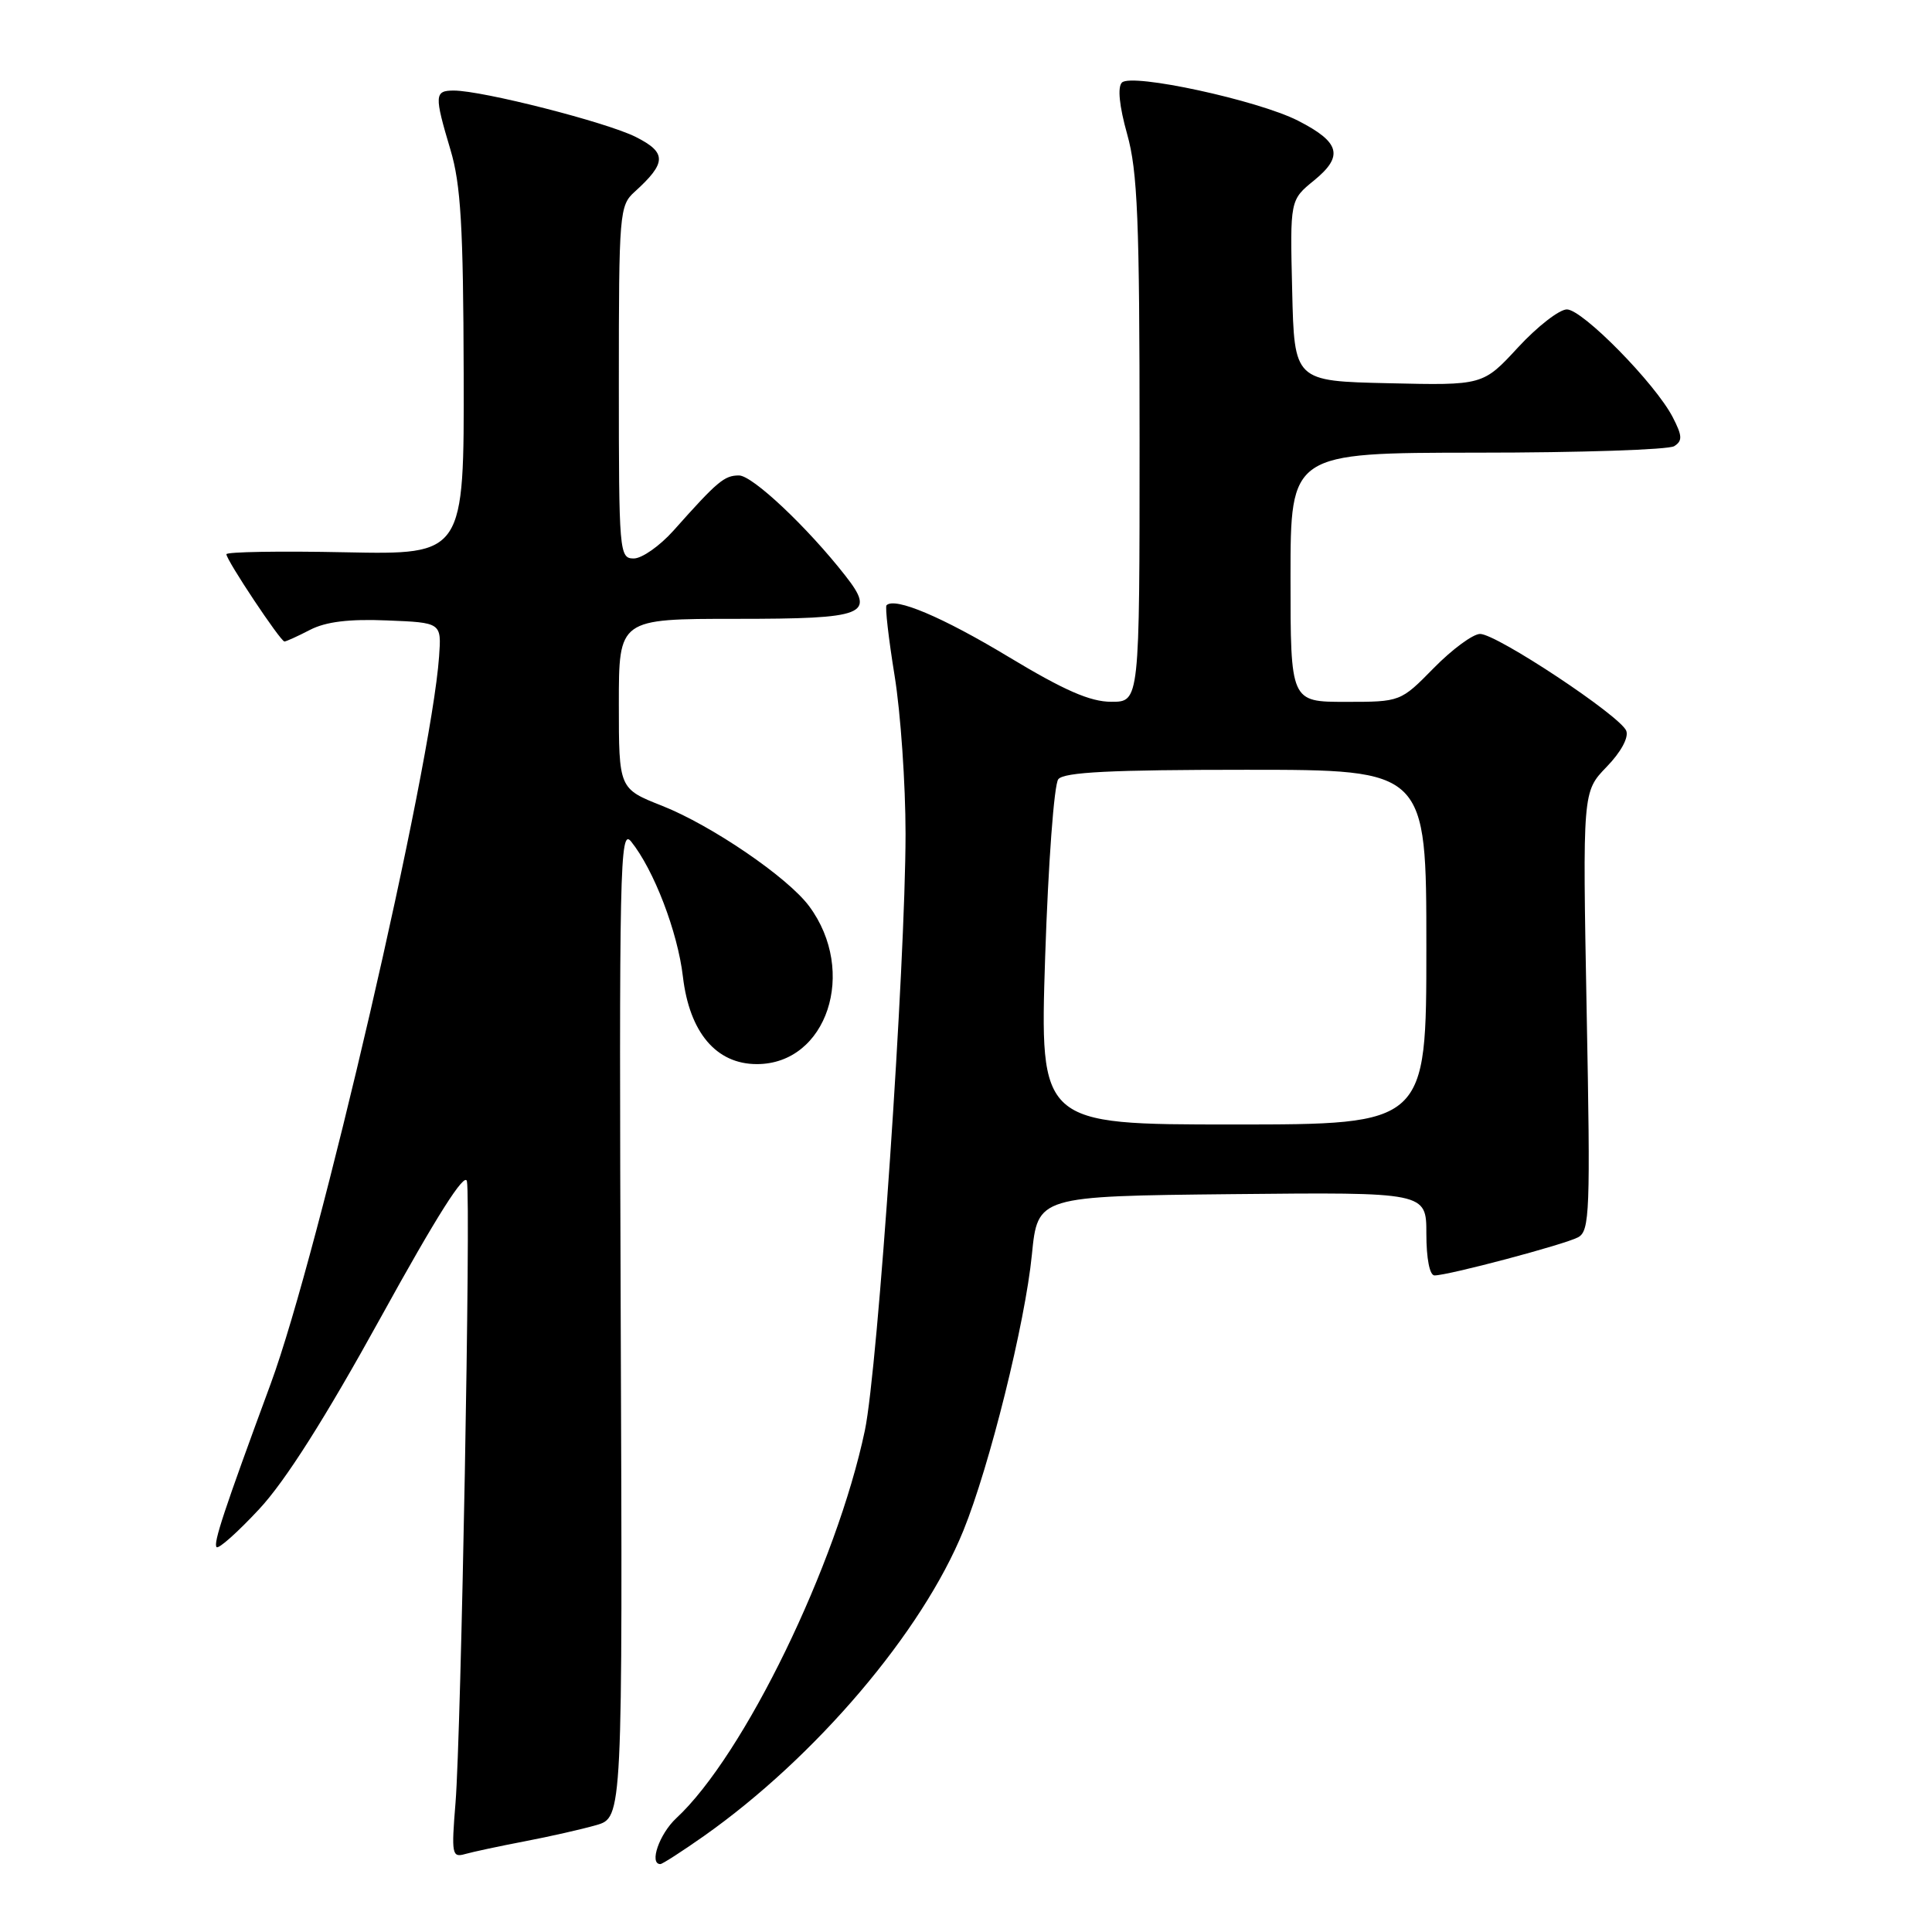 <?xml version="1.0" encoding="UTF-8" standalone="no"?>
<!DOCTYPE svg PUBLIC "-//W3C//DTD SVG 1.1//EN" "http://www.w3.org/Graphics/SVG/1.1/DTD/svg11.dtd" >
<svg xmlns="http://www.w3.org/2000/svg" xmlns:xlink="http://www.w3.org/1999/xlink" version="1.1" viewBox="0 0 256 256">
 <g >
 <path fill="currentColor"
d=" M 93.25 243.30 C 108.09 232.84 122.20 216.24 127.65 202.82 C 131.12 194.28 135.84 175.29 136.73 166.25 C 137.50 158.50 137.50 158.50 163.25 158.23 C 189.00 157.97 189.00 157.97 189.00 163.48 C 189.00 166.78 189.44 169.00 190.08 169.00 C 191.91 169.00 207.30 164.91 209.10 163.95 C 210.65 163.12 210.75 160.61 210.24 133.97 C 209.70 104.91 209.70 104.91 212.88 101.62 C 214.77 99.68 215.83 97.73 215.49 96.84 C 214.74 94.88 198.33 84.00 196.12 84.00 C 195.18 84.00 192.43 86.03 190.00 88.50 C 185.58 93.00 185.58 93.00 178.29 93.00 C 171.00 93.00 171.00 93.00 171.00 76.50 C 171.00 60.00 171.00 60.00 195.75 59.98 C 209.36 59.98 221.10 59.59 221.84 59.12 C 222.96 58.41 222.92 57.75 221.64 55.27 C 219.33 50.81 209.69 41.00 207.62 41.00 C 206.62 41.00 203.71 43.26 201.15 46.03 C 196.50 51.07 196.50 51.07 184.00 50.78 C 171.50 50.50 171.50 50.50 171.22 38.50 C 170.93 26.50 170.93 26.50 174.13 23.90 C 178.07 20.68 177.57 18.84 171.99 15.99 C 166.67 13.28 149.94 9.66 148.66 10.94 C 148.06 11.54 148.31 14.05 149.35 17.76 C 150.74 22.70 151.00 29.15 151.00 58.32 C 151.00 93.00 151.00 93.00 147.25 92.99 C 144.45 92.99 141.01 91.48 133.66 87.05 C 124.87 81.75 118.58 79.09 117.47 80.20 C 117.26 80.41 117.74 84.61 118.54 89.54 C 119.34 94.47 119.99 103.90 119.99 110.50 C 119.98 127.79 116.33 181.31 114.60 189.54 C 110.85 207.35 98.57 232.61 89.61 240.92 C 87.37 243.00 85.98 247.00 87.50 247.00 C 87.77 247.00 90.36 245.33 93.25 243.30 Z  M 69.50 243.99 C 72.80 243.36 77.08 242.39 79.00 241.84 C 82.50 240.83 82.50 240.83 82.25 175.17 C 82.03 114.65 82.13 109.66 83.62 111.50 C 86.64 115.25 89.80 123.49 90.49 129.42 C 91.36 136.81 94.90 141.00 100.29 141.00 C 109.58 141.00 113.64 128.74 107.22 120.08 C 104.40 116.27 94.31 109.38 87.75 106.78 C 82.00 104.51 82.00 104.51 82.00 93.26 C 82.00 82.00 82.00 82.00 97.53 82.00 C 114.75 82.00 116.08 81.47 112.01 76.28 C 106.99 69.86 99.71 63.00 97.92 63.00 C 95.97 63.00 95.07 63.76 89.23 70.32 C 87.42 72.34 85.06 74.00 83.98 74.00 C 82.06 74.00 82.00 73.24 82.00 50.65 C 82.00 28.24 82.08 27.23 84.09 25.42 C 88.33 21.58 88.37 20.23 84.27 18.16 C 80.40 16.20 63.92 12.00 60.13 12.00 C 57.56 12.00 57.53 12.61 59.69 19.85 C 61.06 24.43 61.39 30.02 61.44 49.50 C 61.50 73.50 61.50 73.50 45.75 73.18 C 37.09 73.00 30.00 73.12 30.00 73.44 C 30.00 74.23 37.17 85.00 37.69 85.00 C 37.92 85.00 39.44 84.31 41.08 83.46 C 43.17 82.38 46.25 82.00 51.28 82.21 C 58.50 82.50 58.50 82.50 58.18 87.00 C 57.13 101.81 42.26 166.03 35.86 183.38 C 29.68 200.14 28.23 204.51 28.70 205.00 C 28.97 205.28 31.51 203.01 34.34 199.97 C 37.81 196.25 43.09 187.92 50.49 174.50 C 57.83 161.18 61.61 155.21 61.87 156.53 C 62.40 159.21 61.10 229.67 60.36 238.86 C 59.80 245.71 59.89 246.17 61.63 245.67 C 62.66 245.38 66.20 244.62 69.50 243.99 Z  M 138.49 126.75 C 138.90 114.41 139.67 103.94 140.23 103.25 C 140.99 102.31 147.23 102.00 165.12 102.00 C 189.00 102.00 189.00 102.00 189.00 125.50 C 189.00 149.00 189.00 149.00 163.38 149.00 C 137.77 149.00 137.77 149.00 138.49 126.75 Z "/>
</g>
</svg>